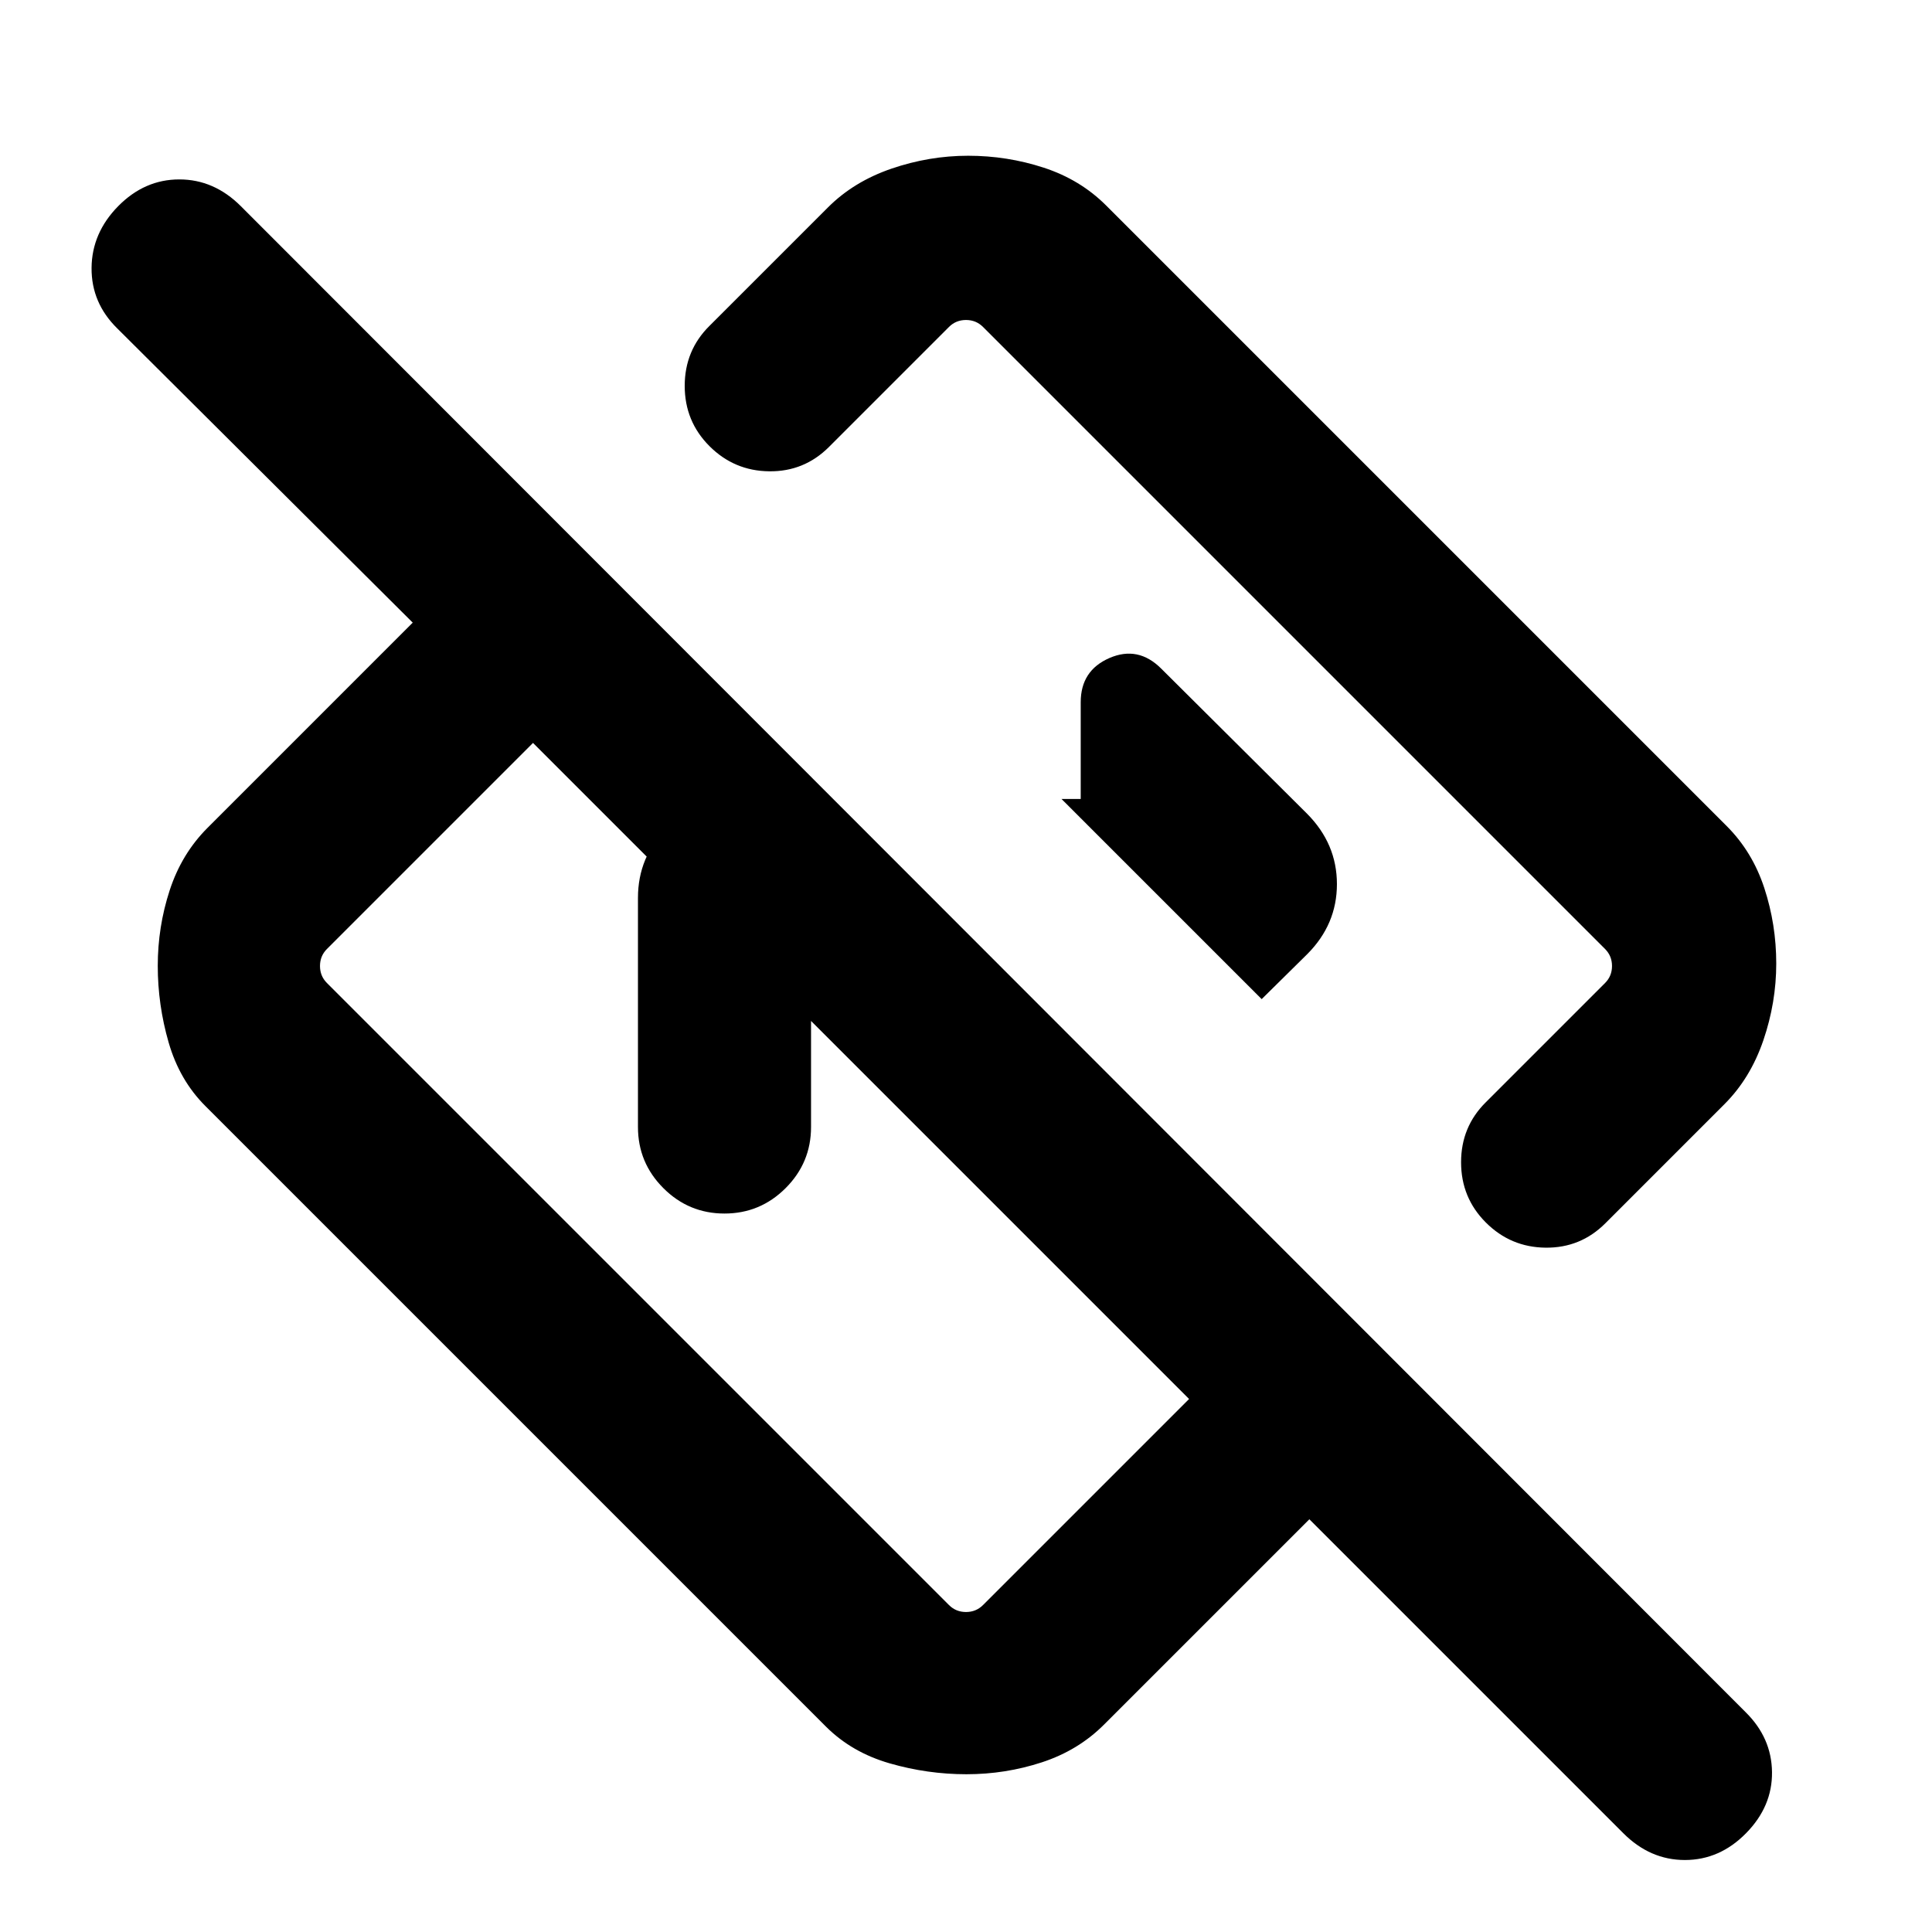 <svg xmlns="http://www.w3.org/2000/svg" height="24" viewBox="0 -960 960 960" width="24"><path d="m806.62-49.08-156-156-102.01 102q-12.82 12.85-30.91 18.77t-37.47 5.92q-19.39 0-38.18-5.42t-31.66-18.27L102.08-410.39q-12.85-12.82-18.27-31.56t-5.42-38.13q0-19.38 5.92-37.52 5.92-18.14 18.77-31.01l102-102.01L58.31-796.77q-12.92-12.66-12.81-30.06.12-17.4 13.21-30.71 13.1-13.31 30.39-13.31t30.59 13.31l747.7 748.31q12.92 12.74 13.11 29.79.19 17.05-12.9 30.36-13.1 13.31-30.39 13.31t-30.59-13.31ZM590.85-264.85l-326-326-102.39 102.39Q159-485 159-480q0 5 3.46 8.46l309.08 309.08Q475-159 480-159q5 0 8.46-3.46l102.39-102.39Zm291.76-216.38q0 19.39-6.42 38.18t-19.27 31.66l-59.23 59.24q-12.31 12.3-29.69 12.11-17.39-.19-29.69-12.5Q726-364.85 726-382.49t12.31-29.82l59.23-59.23Q801-475 801-480q0-5-3.46-8.46L488.46-797.54Q485-801 480-801q-5 0-8.46 3.46l-59.62 59.62q-12.31 12.31-29.69 12.11-17.38-.19-29.69-12.5-12.31-12.3-12.31-29.95 0-17.64 12.31-29.82l58.85-58.84q12.82-12.85 31.56-19.27t38.13-6.42q19.38 0 37.52 5.92 18.14 5.92 31.01 18.77l308.31 308.31q12.85 12.82 18.77 30.91t5.92 37.47Zm-337.38-64ZM427.85-427.85ZM317-400v-113.85q0-20.36 14.39-34.76Q345.79-563 366.15-563h47.47l85.99 86H403v77q0 17.75-12.63 30.37Q377.74-357 359.99-357q-17.76 0-30.37-12.63Q317-382.25 317-400Zm309.92-63.54 22.59-22.3q14.8-14.79 14.8-34.85 0-20.05-14.85-35L577-627.77q-11.46-11.46-25.73-5.26-14.27 6.2-14.27 21.95V-563h-9.54l99.46 99.46Z"/></svg>